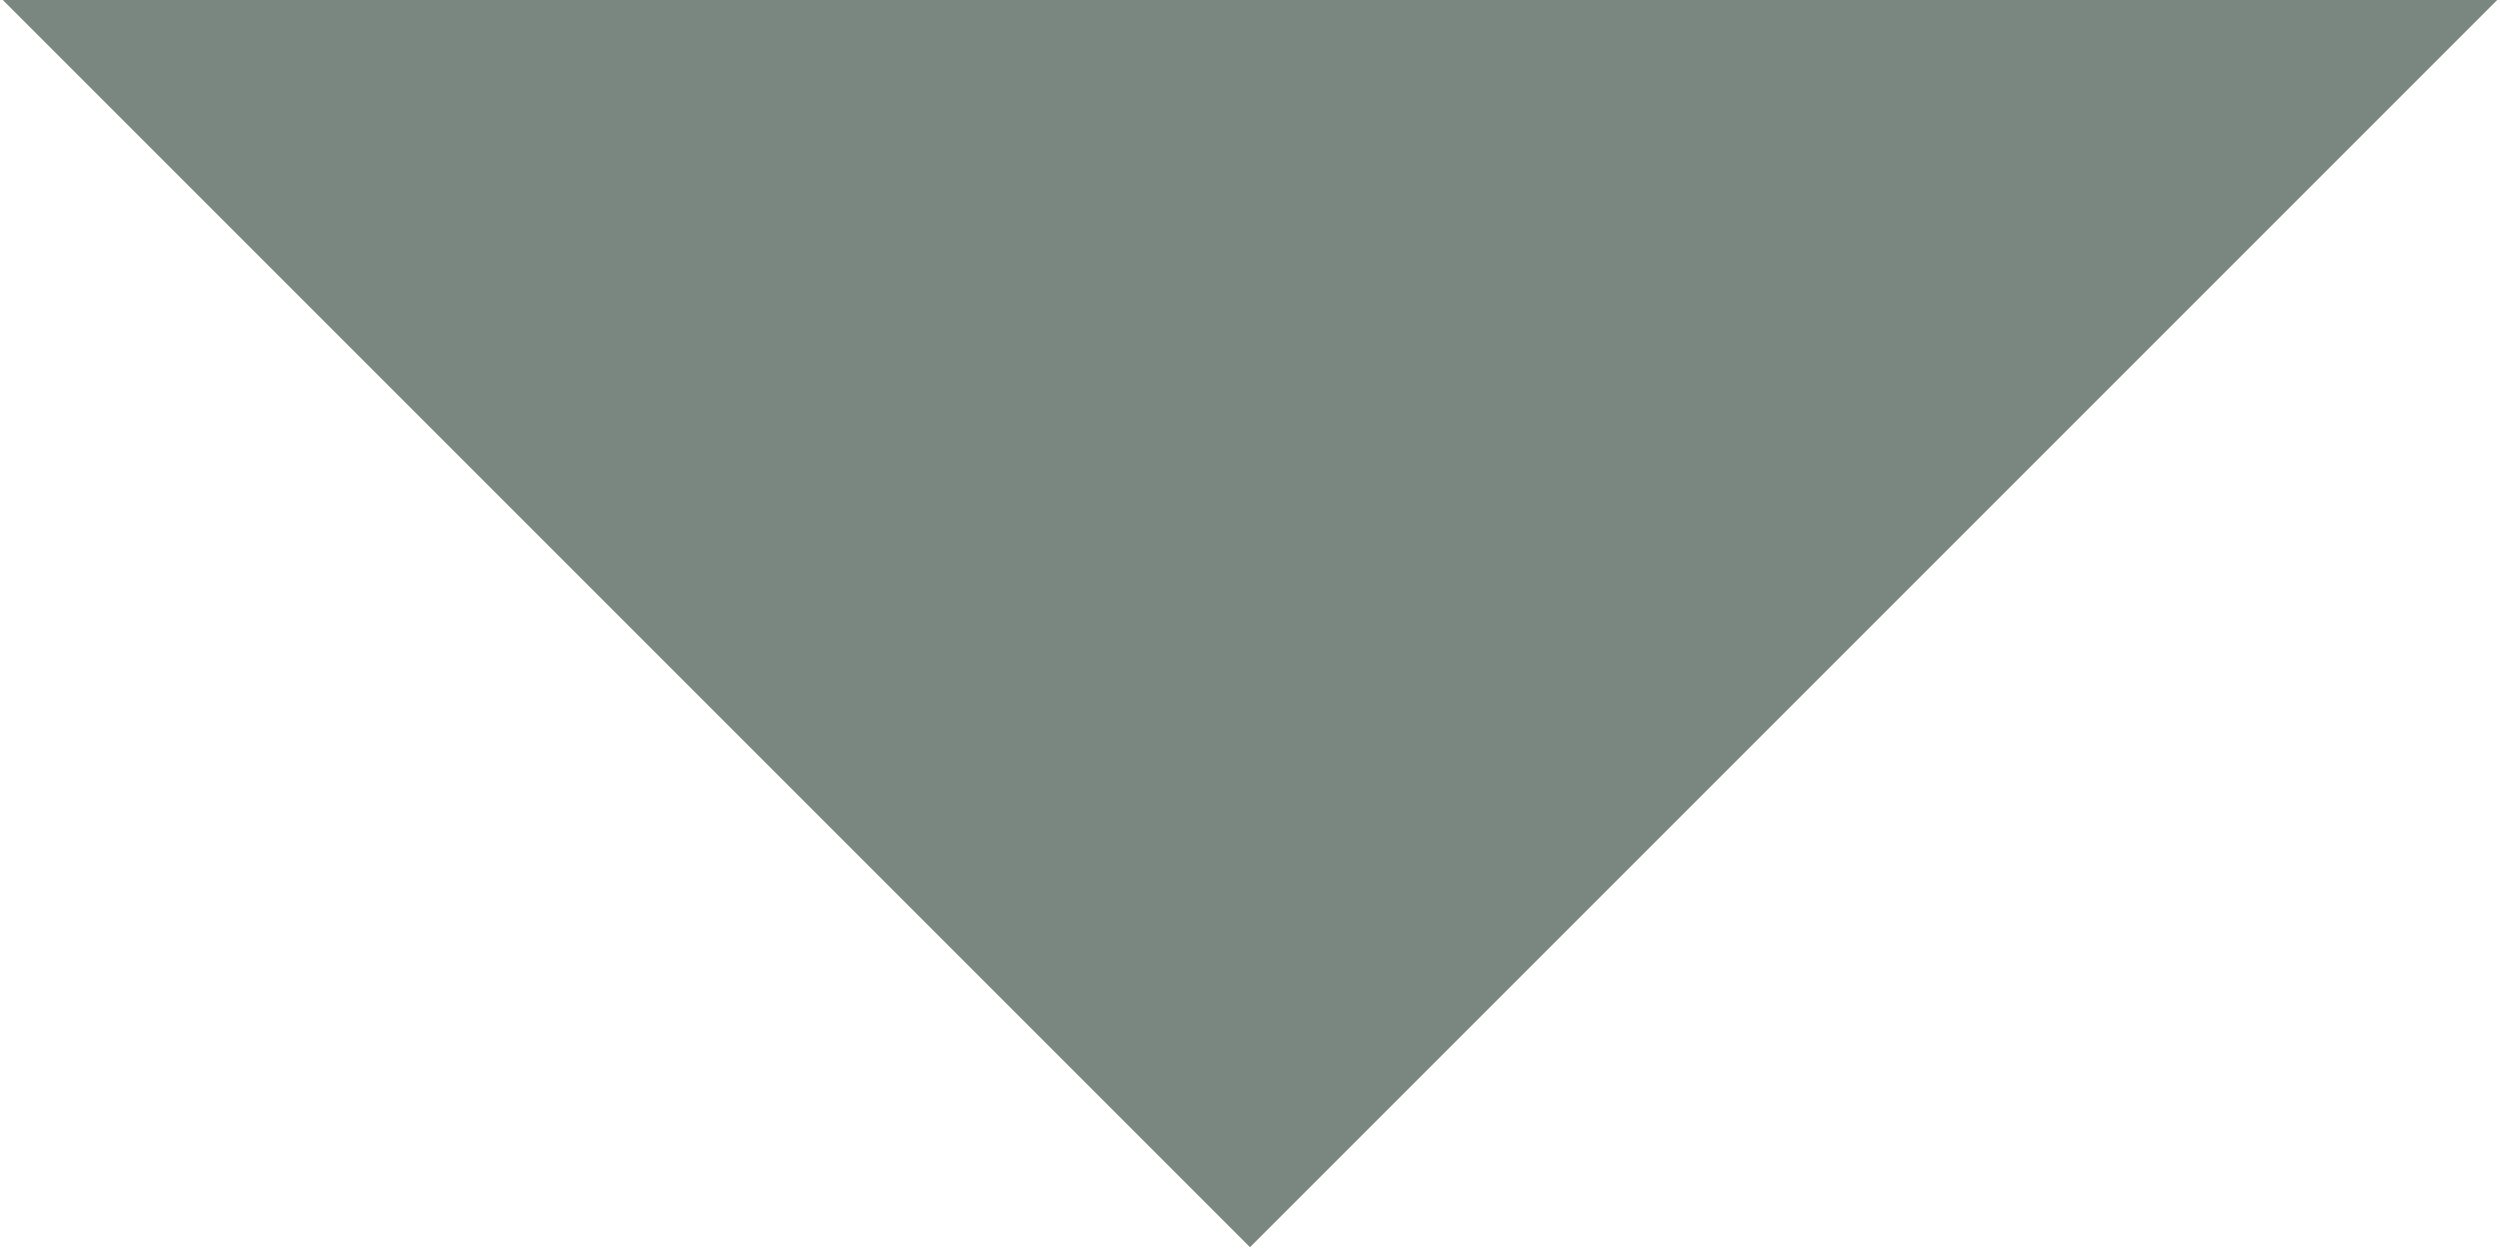 <?xml version="1.0" encoding="utf-8"?>
<!-- Generator: Adobe Illustrator 16.0.0, SVG Export Plug-In . SVG Version: 6.00 Build 0)  -->
<!DOCTYPE svg PUBLIC "-//W3C//DTD SVG 1.1//EN" "http://www.w3.org/Graphics/SVG/1.1/DTD/svg11.dtd">
<svg version="1.1" id="Layer_1" xmlns="http://www.w3.org/2000/svg" xmlns:xlink="http://www.w3.org/1999/xlink" x="0px" y="0px"
	 width="8px" height="4px" viewBox="0 0 8 4" enable-background="new 0 0 8 4" xml:space="preserve">
<g id="Web">
	<g id="_x30_1_x5F_Main_x5F_D" transform="translate(-1334, -361)">
		<g id="Group-14" transform="translate(76, 187)">
			<g id="Group-6-Copy" transform="translate(1239, 156)">
				<polygon id="Up-Arrow" fill="#7A8680" points="27,17.991 19,17.991 23,21.991 				"/>
			</g>
		</g>
	</g>
</g>
</svg>
